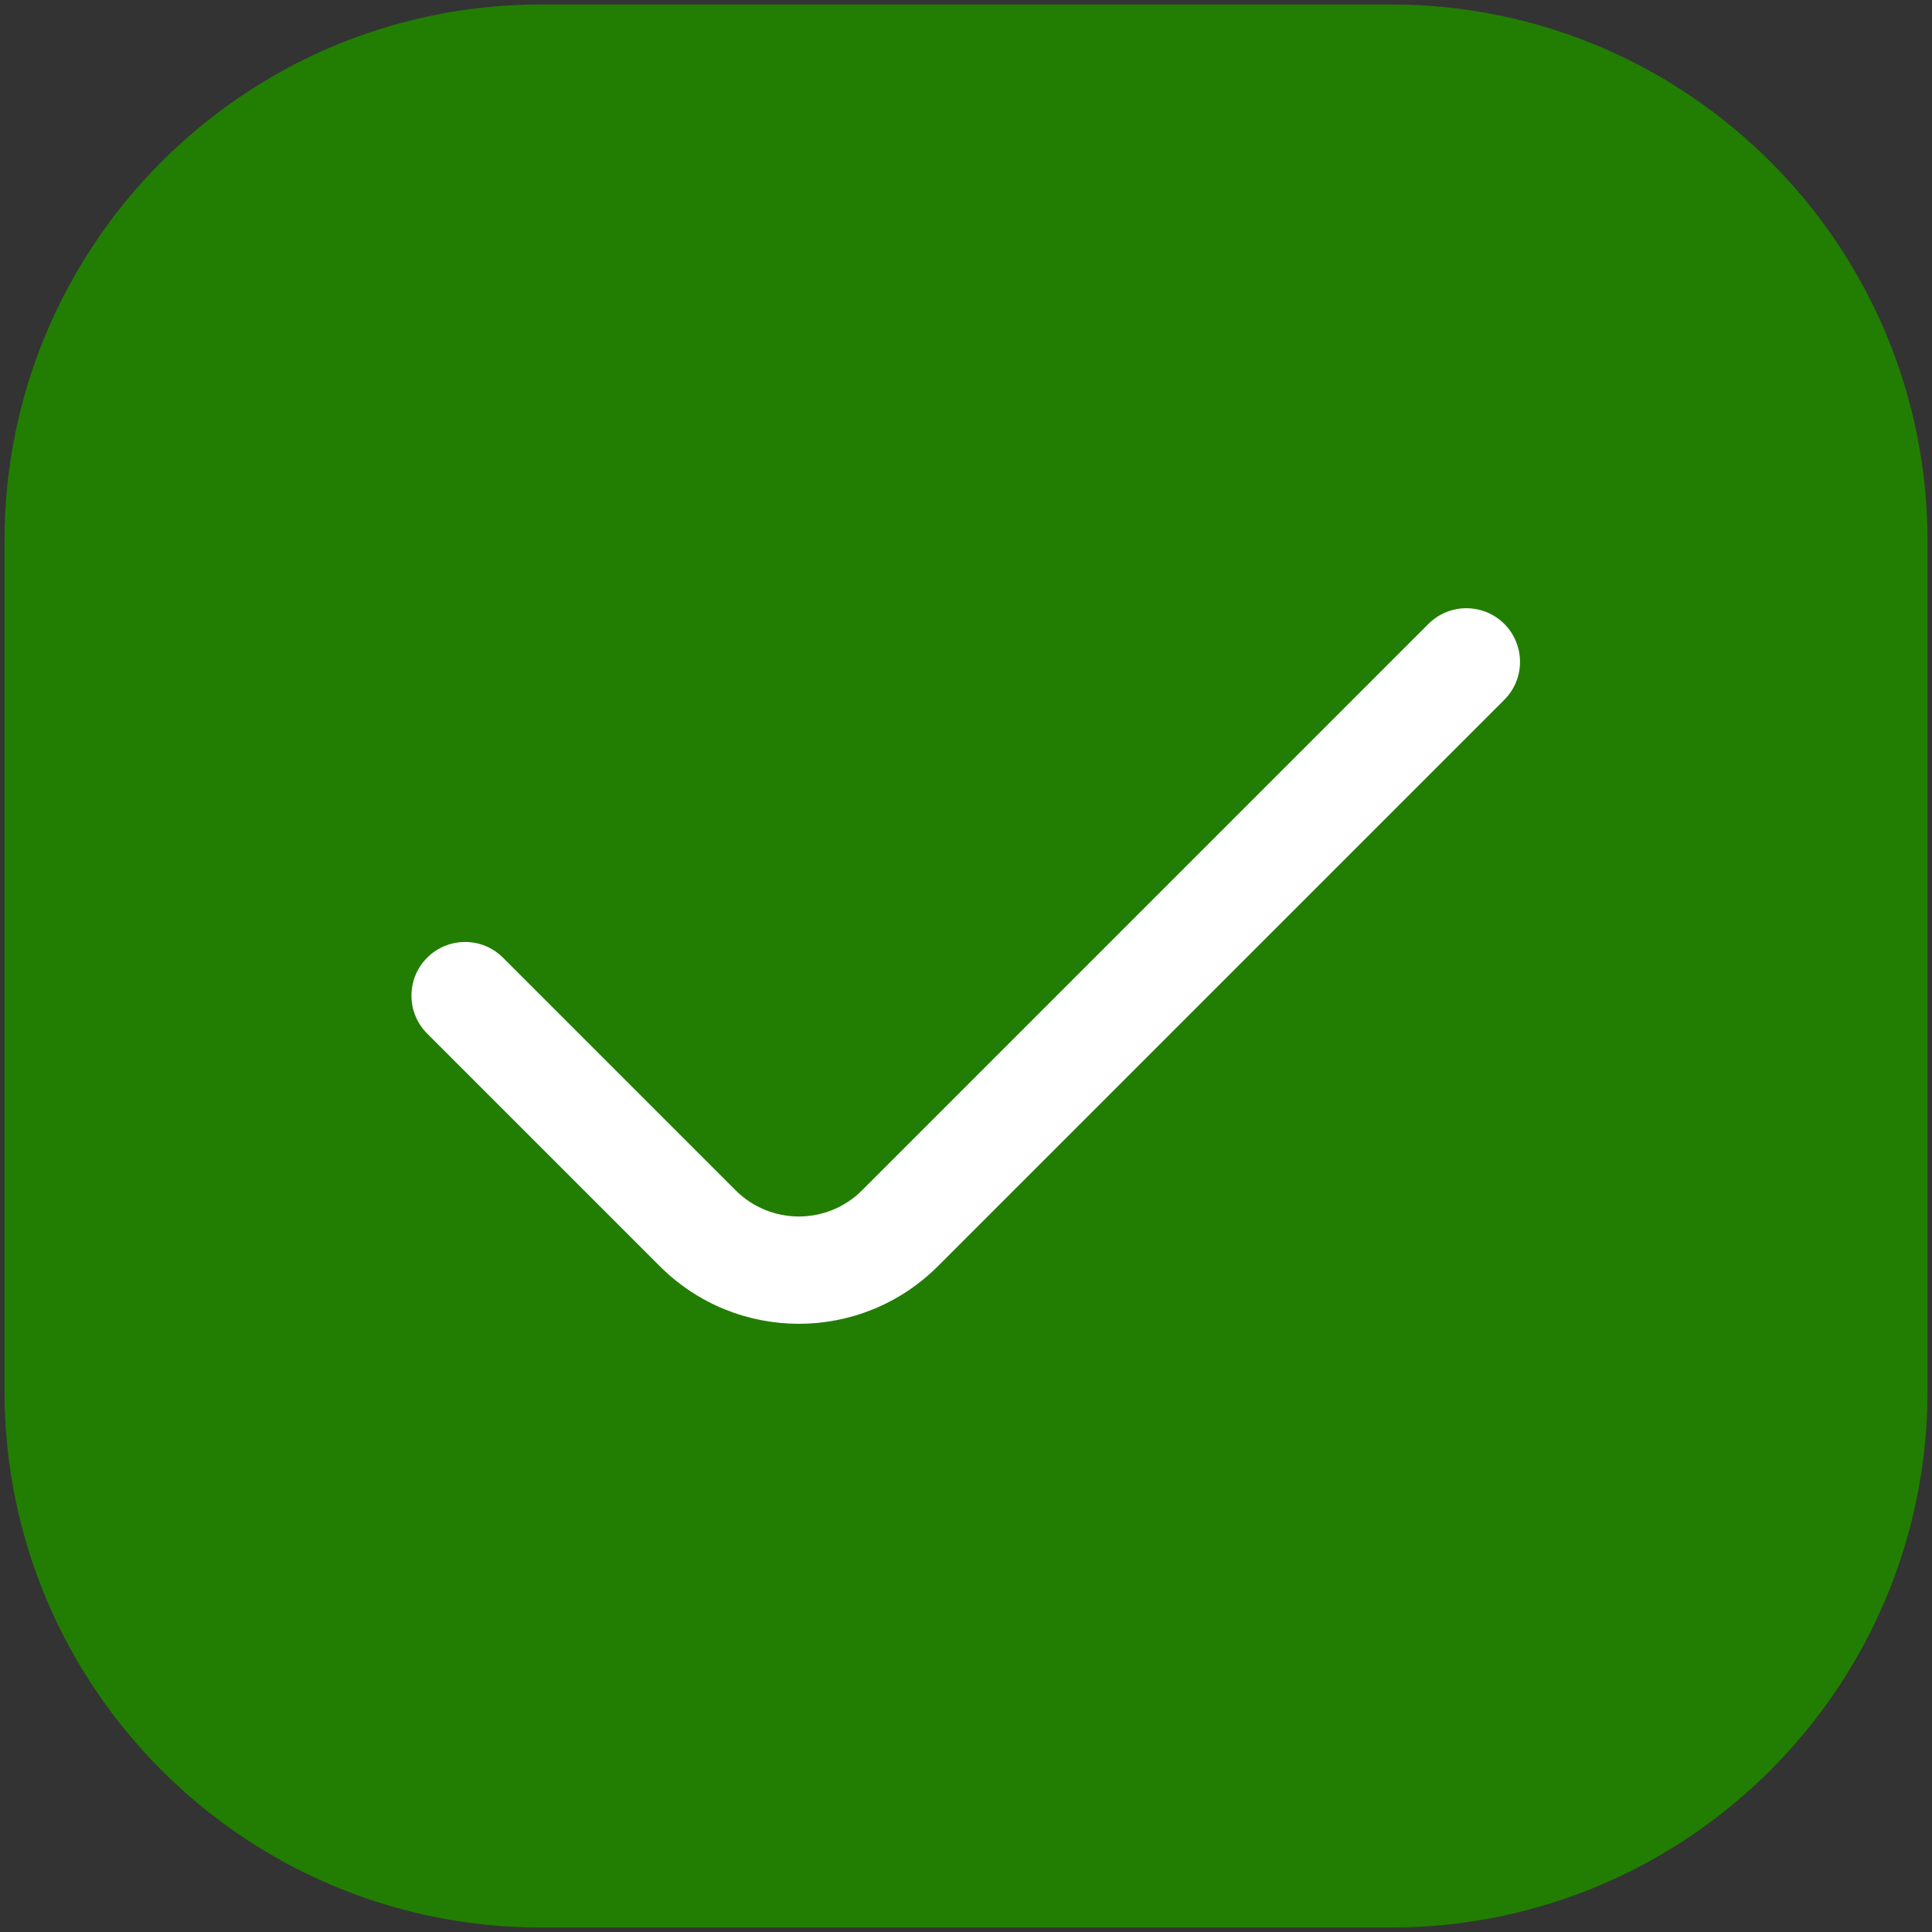 <svg width="54" height="54" viewBox="0 0 54 54" fill="none" xmlns="http://www.w3.org/2000/svg">
<rect x="0" y="0" width="54" height="54" fill="#333333" stroke="none"/>
<path d="M0.125 15.125C0.125 6.841 6.841 0.125 15.125 0.125H38.875C47.159 0.125 53.875 6.841 53.875 15.125V38.875C53.875 47.159 47.159 53.875 38.875 53.875H15.125C6.841 53.875 0.125 47.159 0.125 38.875V15.125Z" fill="#227E02"/>
<path fill-rule="evenodd" clip-rule="evenodd" d="M42.046 17.439C42.631 18.025 42.631 18.974 42.046 19.559L26.215 35.39C24.068 37.537 20.588 37.537 18.441 35.39L11.939 28.888C11.354 28.303 11.354 27.353 11.939 26.768C12.525 26.182 13.474 26.182 14.059 26.768L20.561 33.27C21.537 34.245 23.119 34.245 24.095 33.27L39.925 17.439C40.511 16.854 41.46 16.854 42.046 17.439Z" fill="white"/>
</svg>
